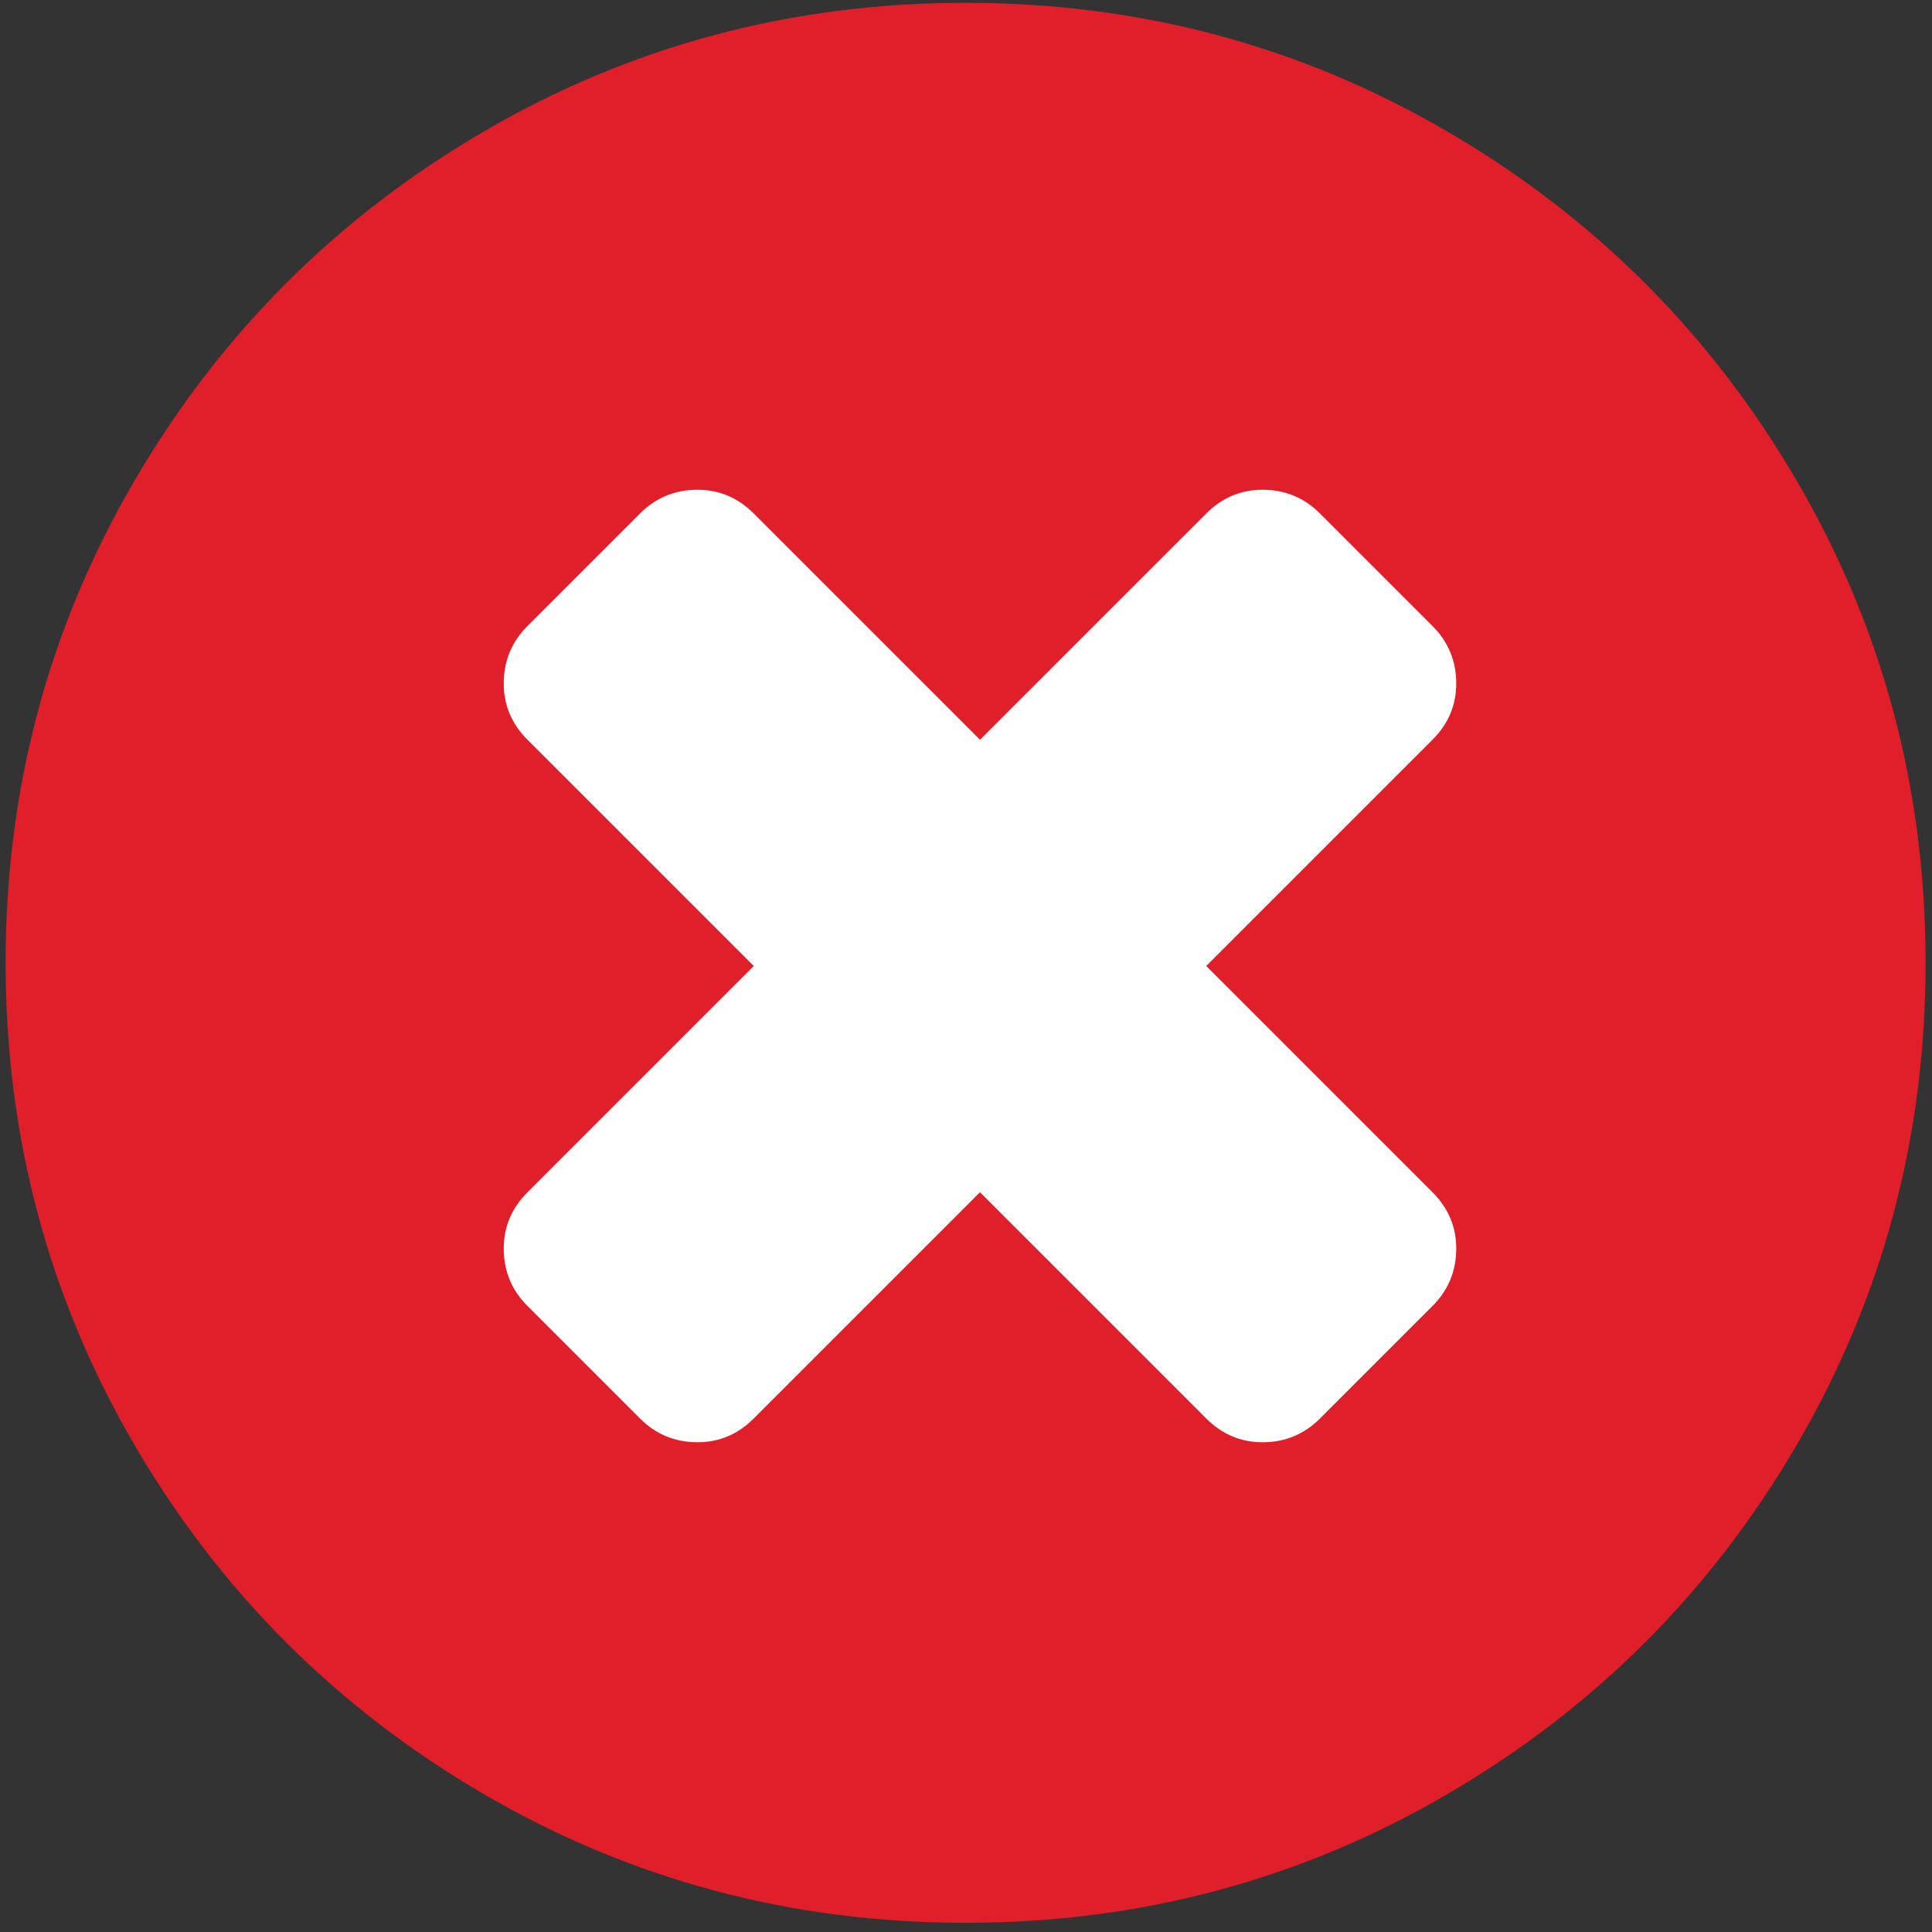 <?xml version="1.0" encoding="utf-8"?>
<!-- Generator: Adobe Illustrator 17.0.0, SVG Export Plug-In . SVG Version: 6.00 Build 0)  -->
<!DOCTYPE svg PUBLIC "-//W3C//DTD SVG 1.1//EN" "http://www.w3.org/Graphics/SVG/1.1/DTD/svg11.dtd">
<svg version="1.1"
	 id="svg3013" inkscape:version="0.48.3.1 r9886" sodipodi:docname="remove_sign_font_awesome.svg" xmlns:inkscape="http://www.inkscape.org/namespaces/inkscape" xmlns:sodipodi="http://sodipodi.sourceforge.net/DTD/sodipodi-0.dtd" xmlns:svg="http://www.w3.org/2000/svg" xmlns:dc="http://purl.org/dc/elements/1.1/" xmlns:rdf="http://www.w3.org/1999/02/22-rdf-syntax-ns#" xmlns:cc="http://creativecommons.org/ns#"
	 xmlns="http://www.w3.org/2000/svg" xmlns:xlink="http://www.w3.org/1999/xlink" x="0px" y="0px" width="690px" height="690px"
	 viewBox="277.874 42.811 690 690" enable-background="new 277.874 42.811 690 690" xml:space="preserve">
<rect x="277.874" y="42.811" width="690" height="690" fill="#333333" stroke="none"/>
<sodipodi:namedview  inkscape:window-y="25" inkscape:current-layer="svg3013" inkscape:window-x="0" inkscape:window-maximized="0" inkscape:window-width="640" inkscape:window-height="480" inkscape:pageopacity="0" inkscape:pageshadow="2" borderopacity="1" guidetolerance="10" objecttolerance="10" gridtolerance="10" id="namedview3019" bordercolor="#666666" pagecolor="#ffffff" showgrid="false" inkscape:zoom="0.13169643" inkscape:cx="896" inkscape:cy="896">
	</sodipodi:namedview>
<g id="Layer_2">
	<path fill="#FFFFFF" stroke="#000000" stroke-miterlimit="10" d="M830.5,567.5c0,6.627-5.373,12-12,12h-380
		c-6.627,0-12-5.373-12-12v-389c0-6.627,5.373-12,12-12h380c6.627,0,12,5.373,12,12V567.5z"/>
</g>
<g id="g3015" transform="matrix(1,0,0,-1,136.678,1293.017)">
	<path id="path3017" inkscape:connector-curvature="0" fill="#E01F2A" d="M661.281,804.313c0,7.738-2.827,14.435-8.482,20.089
		l-80.804,80.804l80.804,80.804c5.655,5.655,8.482,12.351,8.482,20.089c0,8.036-2.827,14.881-8.482,20.536l-40.179,40.179
		c-5.655,5.655-12.5,8.482-20.536,8.482c-7.738,0-14.435-2.827-20.089-8.482l-80.804-80.804l-80.804,80.804
		c-5.655,5.655-12.351,8.482-20.089,8.482c-8.036,0-14.881-2.827-20.536-8.482l-40.179-40.179c-5.655-5.655-8.482-12.5-8.482-20.536
		c0-7.738,2.827-14.435,8.482-20.089l80.804-80.804l-80.804-80.804c-5.655-5.655-8.482-12.351-8.482-20.089
		c0-8.036,2.827-14.881,8.482-20.536l40.179-40.179c5.655-5.655,12.5-8.482,20.536-8.482c7.738,0,14.435,2.827,20.089,8.482
		l80.804,80.804l80.804-80.804c5.655-5.655,12.351-8.482,20.089-8.482c8.036,0,14.881,2.827,20.536,8.482l40.179,40.179
		C658.454,789.432,661.281,796.277,661.281,804.313z M828.91,906.349c0-62.202-15.327-119.568-45.982-172.098
		c-30.655-52.53-72.247-94.122-124.777-124.777c-52.53-30.655-109.896-45.982-172.098-45.982s-119.568,15.327-172.098,45.982
		c-52.53,30.655-94.122,72.247-124.777,124.777c-30.655,52.53-45.982,109.896-45.982,172.098s15.327,119.568,45.982,172.098
		c30.655,52.53,72.247,94.122,124.777,124.777s109.896,45.982,172.098,45.982s119.568-15.327,172.098-45.982
		c52.53-30.655,94.122-72.247,124.777-124.777C813.583,1025.917,828.91,968.551,828.91,906.349z"/>
</g>
</svg>
